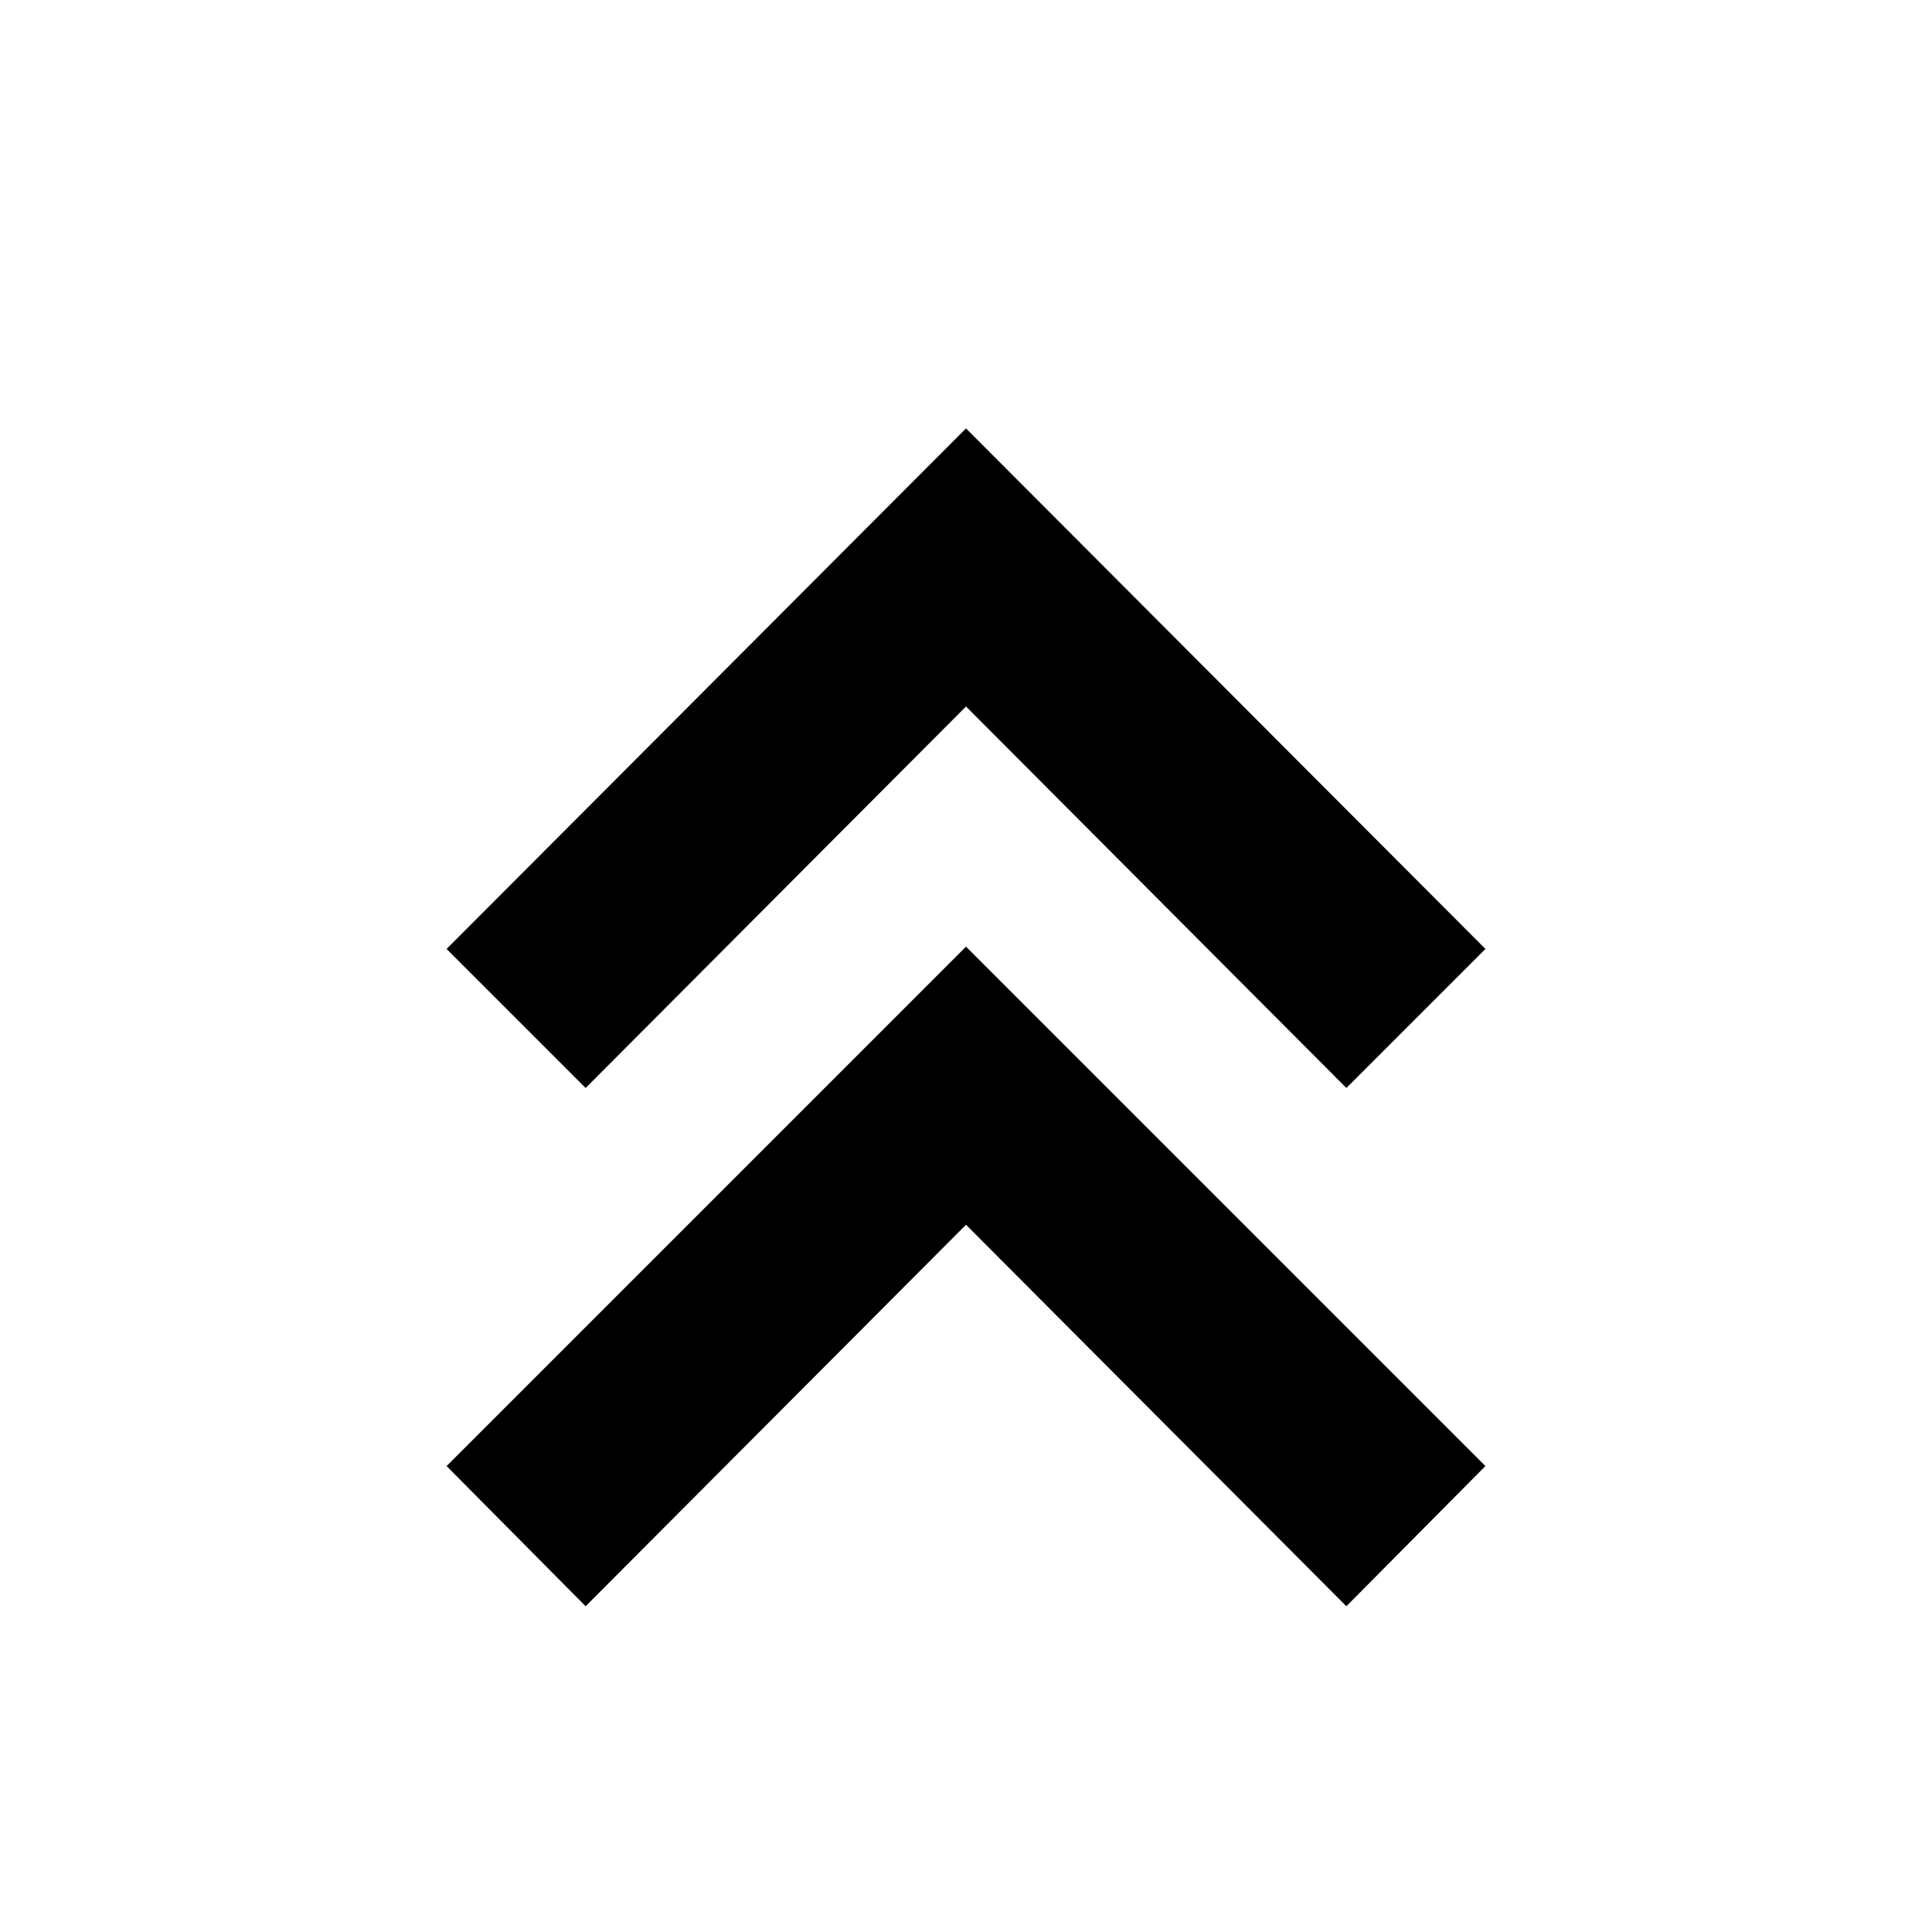 <svg xmlns="http://www.w3.org/2000/svg" height="20" viewBox="0 -960 960 960" width="20"><path d="m291-161.87-69.09-69.65L480-489.61l258.09 258.09L669-161.87 480-351.43 291-161.87Zm0-257.52-69.09-69.09L480-747.13l258.09 258.65L669-419.39 480-608.96 291-419.39Z"/></svg>